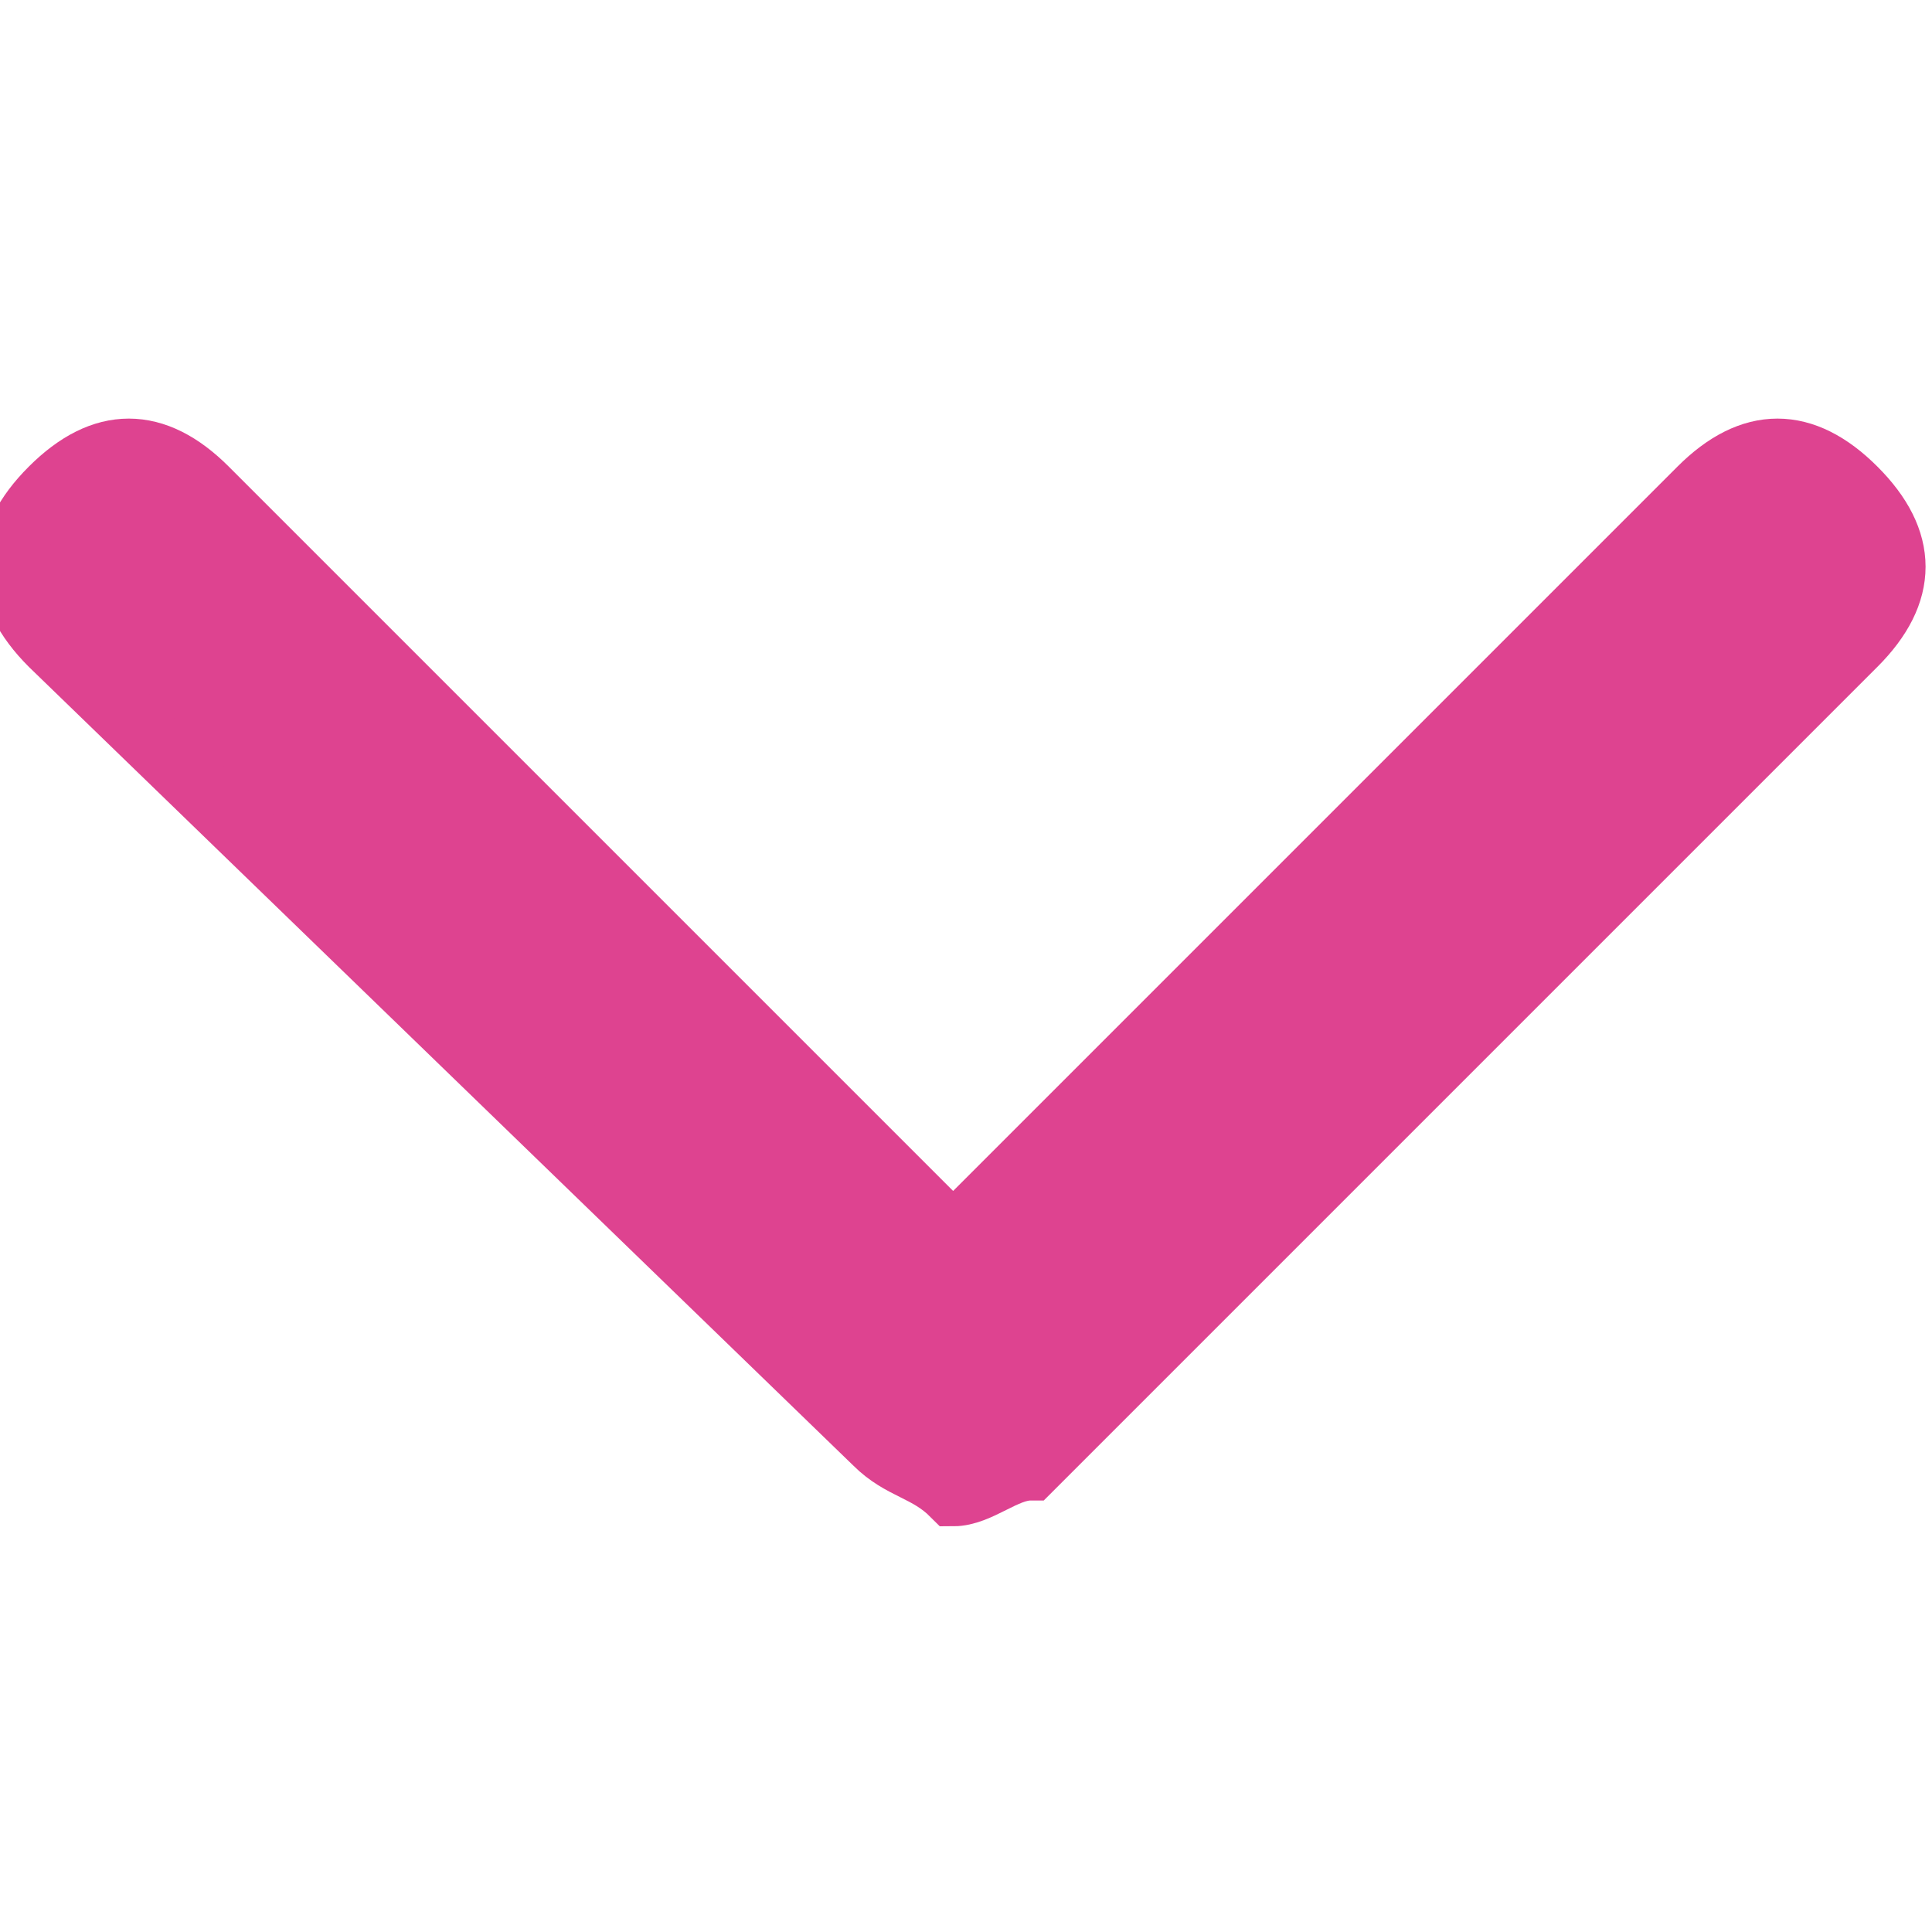 
<svg width="48" height="48" version="1.1" id="Layer_1" xmlns="http://www.w3.org/2000/svg" xmlns:xlink="http://www.w3.org/1999/xlink" x="0px" y="0px"
     viewBox="0 0 7.5 4.3" style="enable-background:new 0 0 7.5 4.3;" xml:space="preserve">
	<style type="text/css">
	.st0{
	stroke: #DE4390;
	fill: #DE4390;
	stroke-width:0.25;
	transform: rotate(-90deg);
	transform-origin: 50% 50%;
	}
</style>
  <path class="st0" d="M3.7,4.2C3.6,4.1,3.5,4.1,3.4,4L0.2,0.9c-0.2-0.2-0.2-0.4,0-0.6c0.2-0.2,0.4-0.2,0.6,0l2.9,2.9l2.9-2.9
	c0.2-0.2,0.4-0.2,0.6,0c0.2,0.2,0.2,0.4,0,0.6L4,4.1C3.9,4.1,3.8,4.2,3.7,4.2z"/>
</svg>
